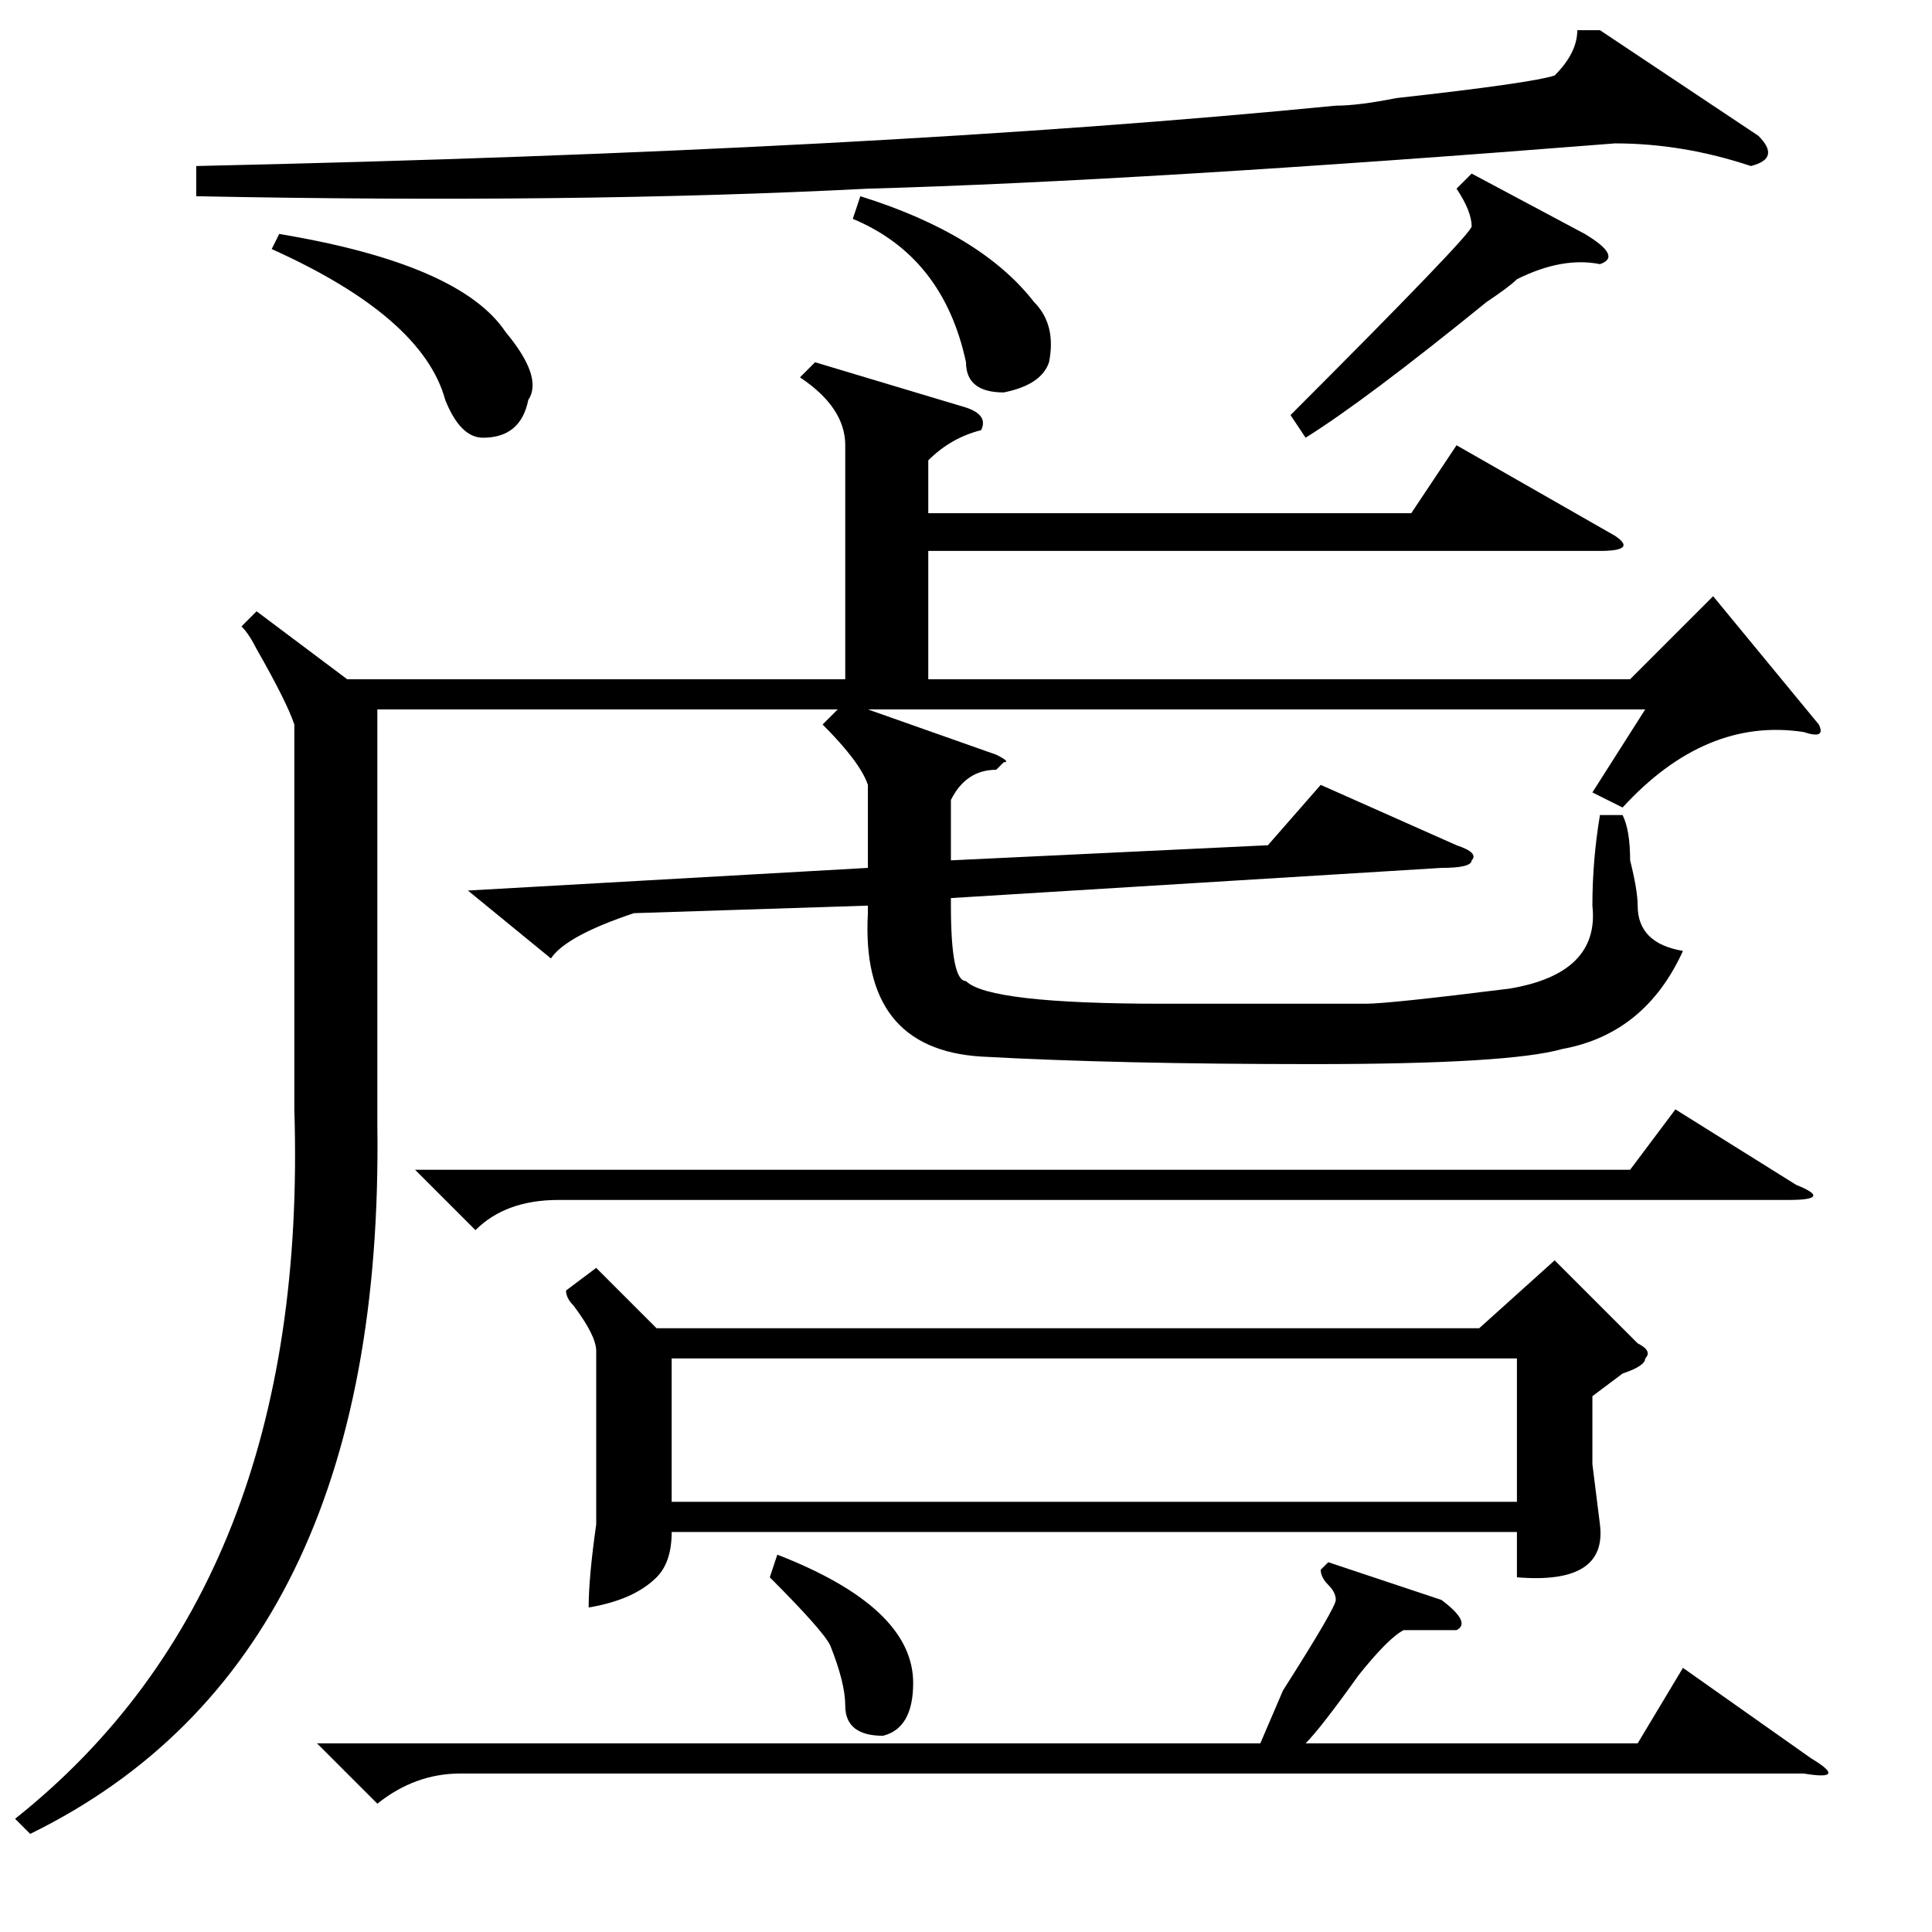 <?xml version="1.0" standalone="no"?>
<!DOCTYPE svg PUBLIC "-//W3C//DTD SVG 1.1//EN" "http://www.w3.org/Graphics/SVG/1.1/DTD/svg11.dtd" >
<svg xmlns="http://www.w3.org/2000/svg" xmlns:xlink="http://www.w3.org/1999/xlink" version="1.1" viewBox="0 -52 256 256">
  <g transform="matrix(1 0 0 -1 0 204)">
   <path fill="currentColor"
d="M132 156q2 -1 1 -1l-1 -1q-4 0 -6 -4v-8l42 2l7 8l18 -8q3 -1 2 -2q0 -1 -4 -1l-65 -4v-1q0 -10 2 -10q3 -3 26 -3h27q3 0 19 2q12 2 11 11q0 6 1 12h3q1 -2 1 -6q1 -4 1 -6q0 -5 6 -6q-5 -11 -16 -13q-7 -2 -33 -2t-44 1q-16 1 -15 19v1l-31 -1q-9 -3 -11 -6l-11 9l53 3
v11q-1 3 -6 8l2 2h-61v-55q1 -71 -46 -94l-2 2q39 31 37 94v51q-1 3 -5 10q-1 2 -2 3l2 2l12 -9h66v31q0 5 -6 9l2 2l20 -6q3 -1 2 -3q-4 -1 -7 -4v-7h64l6 9l21 -12q3 -2 -2 -2h-89v-17h93l11 11l14 -17q1 -2 -2 -1q-13 2 -24 -10l-4 2l7 11h-103zM79 88l8 -8h109l10 9
l11 -11q2 -1 1 -2q0 -1 -3 -2l-4 -3v-9l1 -8q1 -8 -11 -7v6h-112q0 -4 -2 -6q-3 -3 -9 -4q0 4 1 11v4v19q0 2 -3 6q-1 1 -1 2zM89 76v-19h112v19h-112zM212 252l21 -14q3 -3 -1 -4q-9 3 -18 3q-63 -5 -99 -6q-39 -2 -89 -1v4q90 2 151 8q3 0 8 1q18 2 21 3q3 3 3 6h3z
M176 49l15 -5q4 -3 2 -4h-7q-2 -1 -6 -6q-5 -7 -7 -9h44l6 10l17 -12q5 -3 -1 -2h-178q-6 0 -11 -4l-8 8h125l3 7q7 11 7 12t-1 2t-1 2zM55 101h161l6 8l16 -10q5 -2 -1 -2h-163q-7 0 -11 -4zM195 233l15 -8q5 -3 2 -4q-5 1 -11 -2q-1 -1 -4 -3q-16 -13 -24 -18l-2 3
q24 24 24 25q0 2 -2 5zM36 223l1 2q24 -4 30 -13q5 -6 3 -9q-1 -5 -6 -5q-3 0 -5 5q-3 11 -23 20zM113 227l1 3q16 -5 23 -14q3 -3 2 -8q-1 -3 -6 -4q-5 0 -5 4q-3 14 -15 19zM103 50q18 -7 18 -17q0 -6 -4 -7q-5 0 -5 4q0 3 -2 8q-1 2 -8 9z" />
  </g>

</svg>
